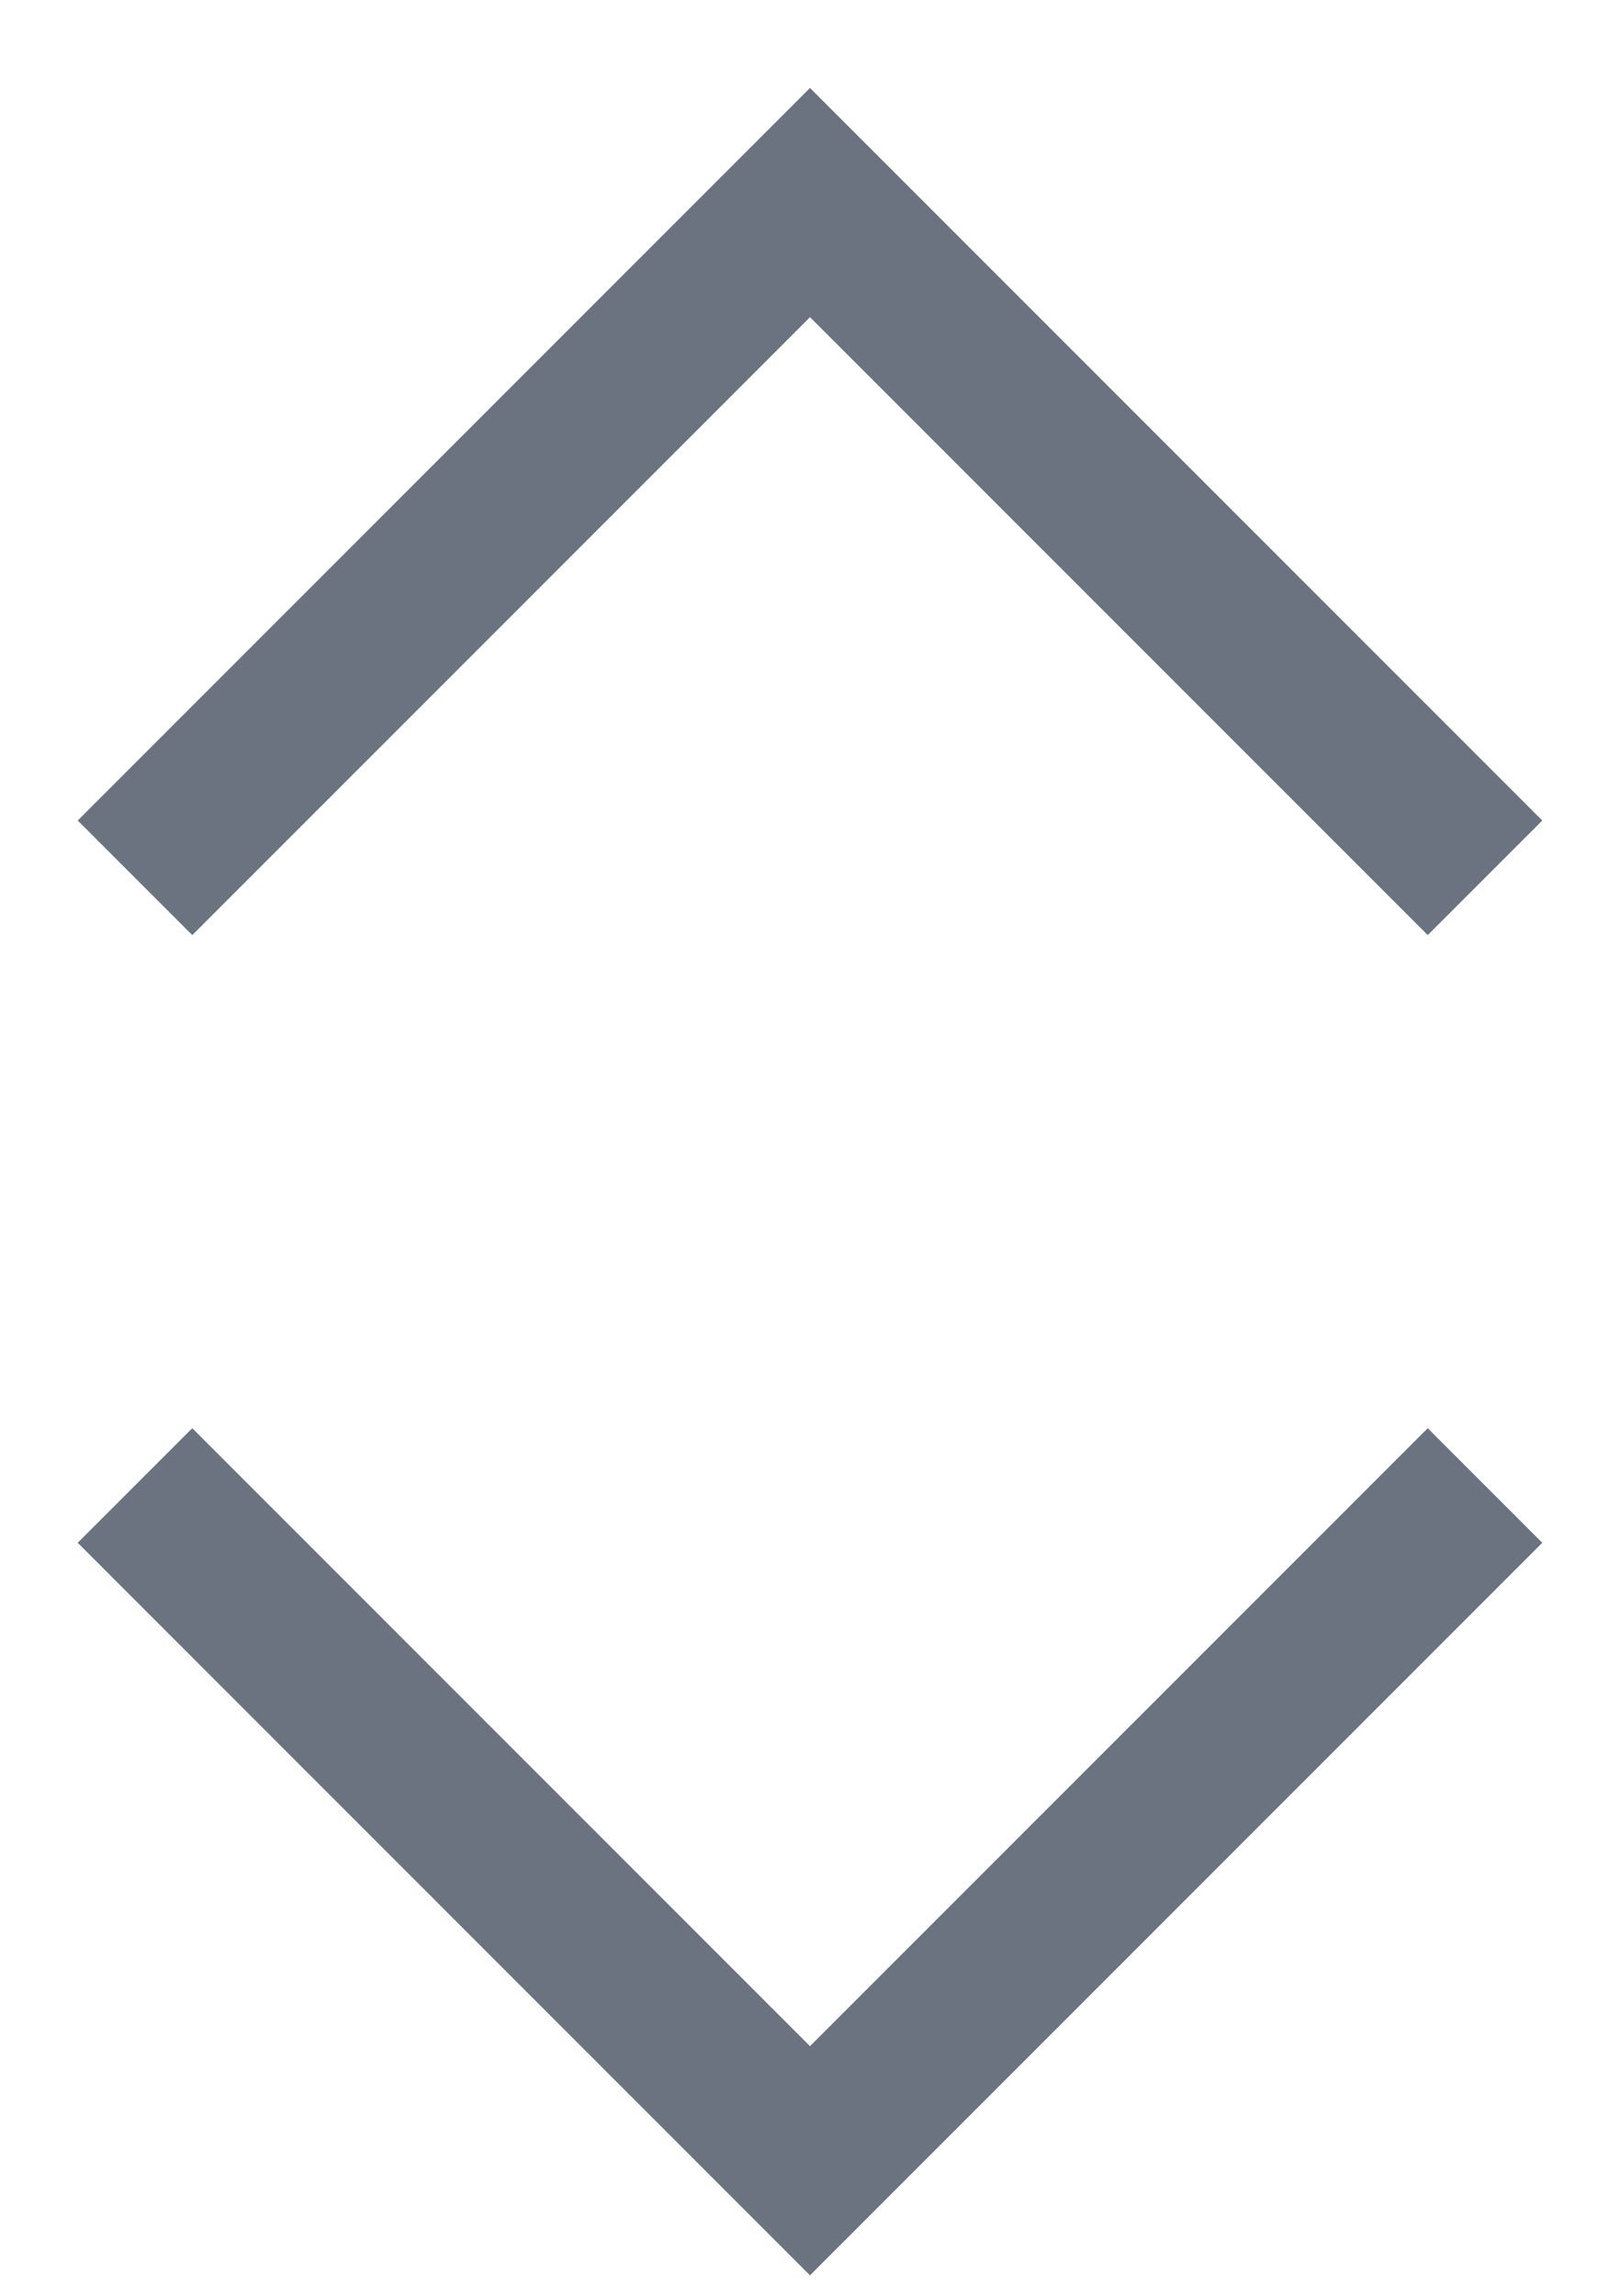 <svg width="12" height="17" viewBox="0 0 12 17" fill="none" xmlns="http://www.w3.org/2000/svg">
<path d="M1 11L6 16L11 11" stroke="#6B7280" stroke-width="1.2" stroke-miterlimit="16"/>
<path d="M1 6.5L6 1.5L11 6.5" stroke="#6B7280" stroke-width="1.2" stroke-miterlimit="16"/>
</svg>
